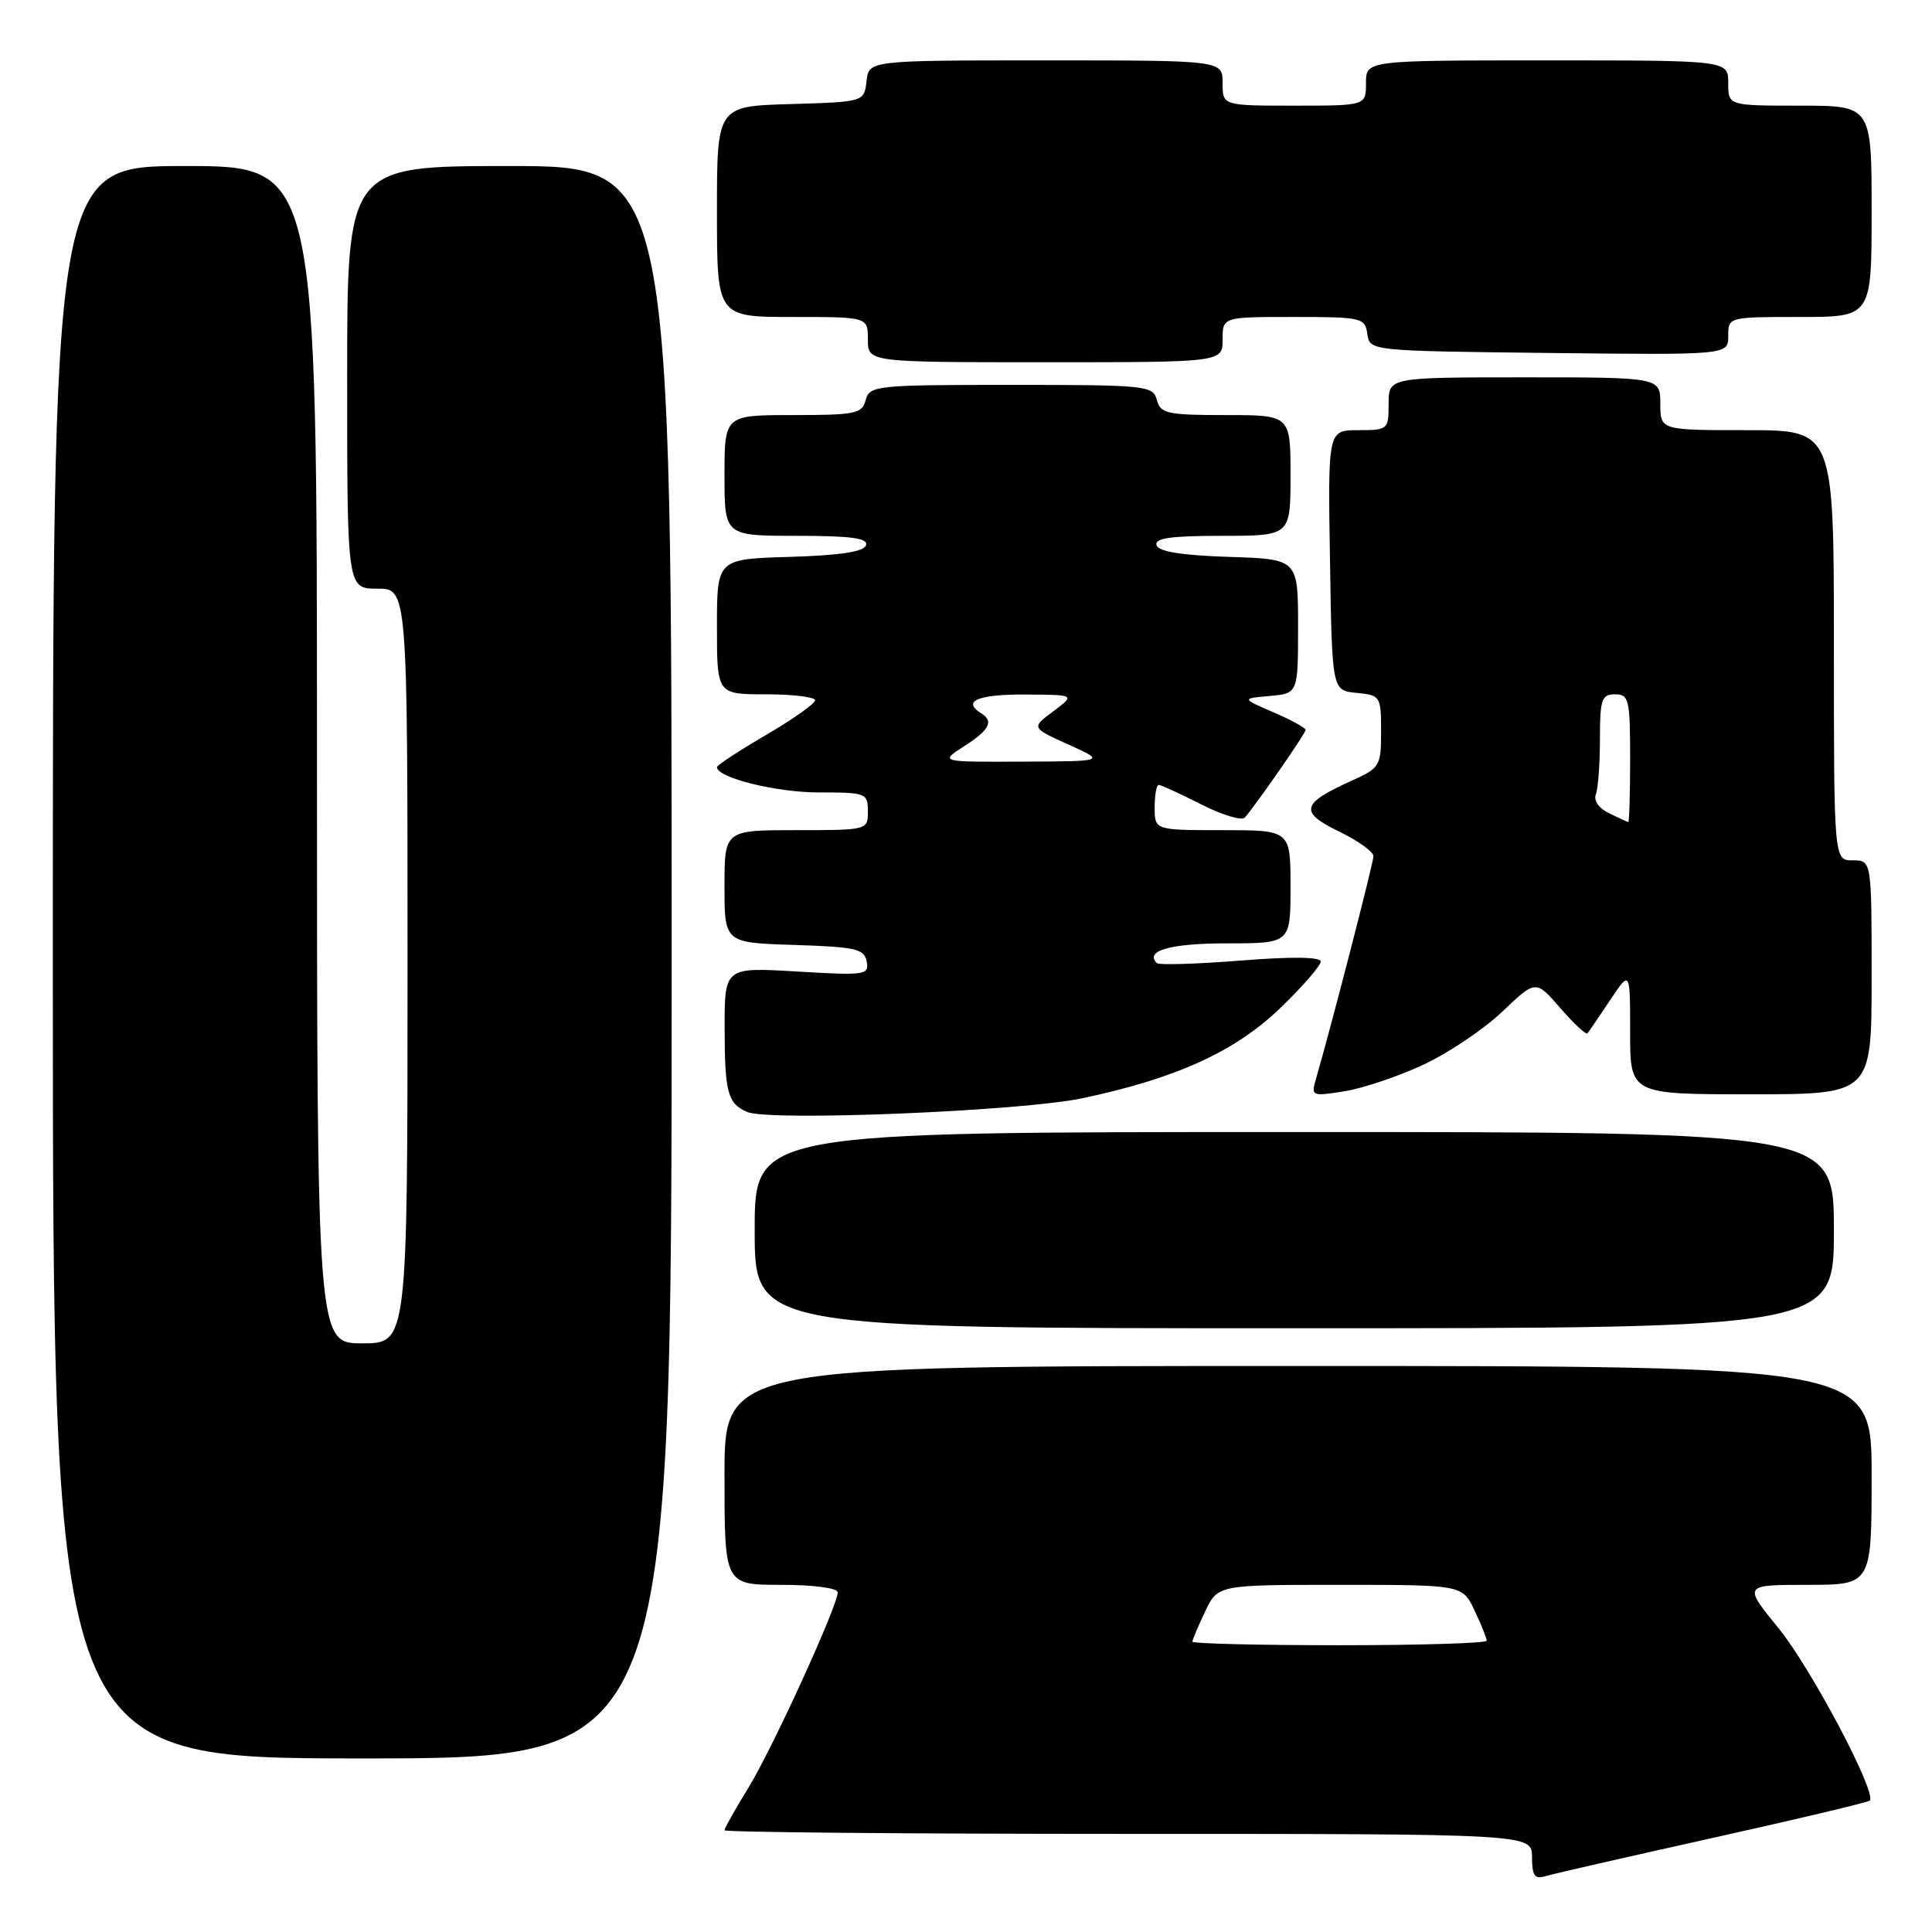 <?xml version="1.0" encoding="UTF-8" standalone="no"?>
<!DOCTYPE svg PUBLIC "-//W3C//DTD SVG 1.1//EN" "http://www.w3.org/Graphics/SVG/1.1/DTD/svg11.dtd" >
<svg xmlns="http://www.w3.org/2000/svg" xmlns:xlink="http://www.w3.org/1999/xlink" version="1.1" viewBox="0 0 256 256">
 <g >
 <path fill="currentColor"
d=" M 226.91 243.54 C 238.14 241.05 247.51 238.82 247.75 238.59 C 248.74 237.60 239.97 221.03 235.67 215.75 C 230.98 210.00 230.98 210.00 239.49 210.00 C 248.00 210.00 248.00 210.00 248.00 195.50 C 248.00 181.00 248.00 181.00 172.00 181.00 C 96.00 181.00 96.00 181.00 96.00 195.50 C 96.00 210.00 96.00 210.00 103.50 210.00 C 107.82 210.00 111.00 210.42 111.00 211.00 C 111.00 212.79 102.33 231.75 99.13 236.95 C 97.41 239.74 96.00 242.25 96.00 242.52 C 96.00 242.78 120.08 243.00 149.50 243.00 C 203.00 243.00 203.00 243.00 203.00 246.07 C 203.00 248.52 203.35 249.03 204.75 248.61 C 205.71 248.31 215.69 246.04 226.91 243.54 Z  M 89.00 127.50 C 89.00 22.00 89.00 22.00 67.50 22.00 C 46.00 22.00 46.00 22.00 46.00 50.00 C 46.00 78.00 46.00 78.00 50.00 78.00 C 54.00 78.00 54.00 78.00 54.00 128.00 C 54.00 178.00 54.00 178.00 48.00 178.00 C 42.00 178.00 42.00 178.00 42.00 100.00 C 42.00 22.00 42.00 22.00 24.50 22.00 C 7.00 22.00 7.00 22.00 7.00 127.50 C 7.00 233.00 7.00 233.00 48.00 233.00 C 89.00 233.00 89.00 233.00 89.00 127.50 Z  M 243.00 163.00 C 243.00 150.00 243.00 150.00 171.50 150.00 C 100.00 150.00 100.00 150.00 100.00 163.00 C 100.00 176.00 100.00 176.00 171.50 176.00 C 243.00 176.00 243.00 176.00 243.00 163.00 Z  M 143.44 145.52 C 155.91 142.88 163.72 139.31 169.72 133.50 C 172.63 130.69 175.00 127.95 175.00 127.41 C 175.00 126.79 171.17 126.74 164.39 127.28 C 158.55 127.74 153.56 127.89 153.29 127.62 C 151.64 125.97 155.09 125.00 162.56 125.00 C 171.00 125.00 171.00 125.00 171.00 117.50 C 171.00 110.00 171.00 110.00 162.00 110.00 C 153.00 110.00 153.00 110.00 153.00 107.00 C 153.00 105.35 153.24 104.00 153.53 104.00 C 153.83 104.00 156.36 105.16 159.15 106.58 C 161.95 108.00 164.56 108.78 164.95 108.33 C 166.67 106.30 173.00 97.18 173.00 96.72 C 173.00 96.45 171.09 95.39 168.75 94.39 C 164.50 92.55 164.50 92.55 168.25 92.22 C 172.00 91.88 172.00 91.88 172.00 82.98 C 172.00 74.08 172.00 74.08 162.83 73.79 C 156.60 73.59 153.53 73.10 153.25 72.25 C 152.94 71.31 155.10 71.00 161.92 71.00 C 171.00 71.00 171.00 71.00 171.00 63.00 C 171.00 55.00 171.00 55.00 162.41 55.00 C 154.65 55.00 153.76 54.80 153.29 53.00 C 152.79 51.09 151.93 51.00 134.00 51.00 C 116.07 51.00 115.21 51.09 114.71 53.00 C 114.24 54.82 113.35 55.00 105.09 55.00 C 96.00 55.00 96.00 55.00 96.00 63.00 C 96.00 71.00 96.00 71.00 105.58 71.00 C 112.80 71.00 115.06 71.31 114.75 72.25 C 114.47 73.11 111.30 73.59 104.67 73.79 C 95.00 74.07 95.00 74.07 95.00 83.04 C 95.00 92.00 95.00 92.00 101.50 92.00 C 105.08 92.00 108.00 92.36 108.00 92.79 C 108.00 93.23 105.08 95.30 101.50 97.39 C 97.92 99.48 95.00 101.39 95.00 101.65 C 95.00 103.05 102.83 105.00 108.47 105.00 C 114.77 105.00 115.00 105.09 115.00 107.50 C 115.00 109.99 114.97 110.00 105.50 110.00 C 96.00 110.00 96.00 110.00 96.00 117.46 C 96.00 124.92 96.00 124.92 105.24 125.21 C 113.40 125.47 114.52 125.72 114.84 127.40 C 115.18 129.20 114.66 129.27 105.60 128.73 C 96.00 128.16 96.00 128.16 96.02 136.33 C 96.03 144.75 96.43 146.24 99.00 147.34 C 101.95 148.61 135.31 147.24 143.44 145.52 Z  M 188.56 141.10 C 191.89 139.55 196.62 136.38 199.06 134.05 C 203.50 129.82 203.50 129.82 206.75 133.58 C 208.54 135.64 210.16 137.15 210.35 136.92 C 210.54 136.69 211.89 134.71 213.35 132.52 C 216.00 128.54 216.00 128.54 216.00 136.77 C 216.00 145.00 216.00 145.00 232.00 145.00 C 248.00 145.00 248.00 145.00 248.00 129.50 C 248.00 114.00 248.00 114.00 245.50 114.00 C 243.00 114.00 243.00 114.00 243.00 85.50 C 243.00 57.00 243.00 57.00 231.50 57.00 C 220.00 57.00 220.00 57.00 220.00 53.50 C 220.00 50.00 220.00 50.00 202.00 50.00 C 184.00 50.00 184.00 50.00 184.00 53.50 C 184.00 56.92 183.91 57.00 179.98 57.00 C 175.95 57.00 175.95 57.00 176.23 74.25 C 176.50 91.50 176.50 91.50 179.75 91.81 C 182.92 92.12 183.00 92.24 183.00 96.91 C 183.00 101.53 182.86 101.76 178.99 103.50 C 172.41 106.47 172.14 107.61 177.41 110.17 C 179.93 111.39 182.00 112.87 181.99 113.45 C 181.98 114.36 176.41 135.94 174.39 142.90 C 173.70 145.25 173.79 145.29 178.09 144.61 C 180.52 144.23 185.23 142.65 188.56 141.10 Z  M 162.00 45.00 C 162.00 42.00 162.00 42.00 171.43 42.00 C 180.45 42.00 180.87 42.10 181.18 44.25 C 181.50 46.50 181.50 46.50 205.25 46.77 C 229.00 47.04 229.00 47.04 229.00 44.52 C 229.00 42.00 229.02 42.00 238.50 42.00 C 248.00 42.00 248.00 42.00 248.00 28.00 C 248.00 14.00 248.00 14.00 238.50 14.00 C 229.00 14.00 229.00 14.00 229.00 11.00 C 229.00 8.00 229.00 8.00 205.00 8.00 C 181.00 8.00 181.00 8.00 181.00 11.00 C 181.00 14.00 181.00 14.00 171.50 14.00 C 162.00 14.00 162.00 14.00 162.00 11.00 C 162.00 8.00 162.00 8.00 138.57 8.00 C 115.13 8.00 115.13 8.00 114.82 10.75 C 114.50 13.50 114.50 13.50 104.75 13.79 C 95.00 14.07 95.00 14.07 95.00 28.04 C 95.00 42.00 95.00 42.00 105.00 42.00 C 115.00 42.00 115.00 42.00 115.00 45.00 C 115.00 48.00 115.00 48.00 138.50 48.00 C 162.00 48.00 162.00 48.00 162.00 45.00 Z  M 158.00 217.53 C 158.00 217.28 158.76 215.48 159.69 213.53 C 161.37 210.00 161.37 210.00 177.57 210.00 C 193.77 210.00 193.77 210.00 195.39 213.40 C 196.27 215.27 197.00 217.07 197.00 217.40 C 197.00 217.73 188.22 218.00 177.50 218.00 C 166.78 218.00 158.00 217.79 158.00 217.53 Z  M 127.75 98.88 C 131.12 96.73 131.72 95.56 130.00 94.50 C 127.44 92.92 129.57 92.00 135.75 92.03 C 142.50 92.06 142.50 92.06 139.57 94.25 C 136.64 96.43 136.64 96.43 141.57 98.65 C 146.50 100.88 146.50 100.88 135.50 100.92 C 124.50 100.97 124.50 100.97 127.75 98.88 Z  M 213.21 107.76 C 211.85 107.11 211.14 106.08 211.46 105.25 C 211.76 104.47 212.00 101.17 212.00 97.92 C 212.00 92.67 212.23 92.00 214.00 92.00 C 215.84 92.00 216.00 92.67 216.00 100.50 C 216.00 105.17 215.89 108.97 215.75 108.93 C 215.61 108.90 214.47 108.37 213.21 107.76 Z "/>
</g>
</svg>